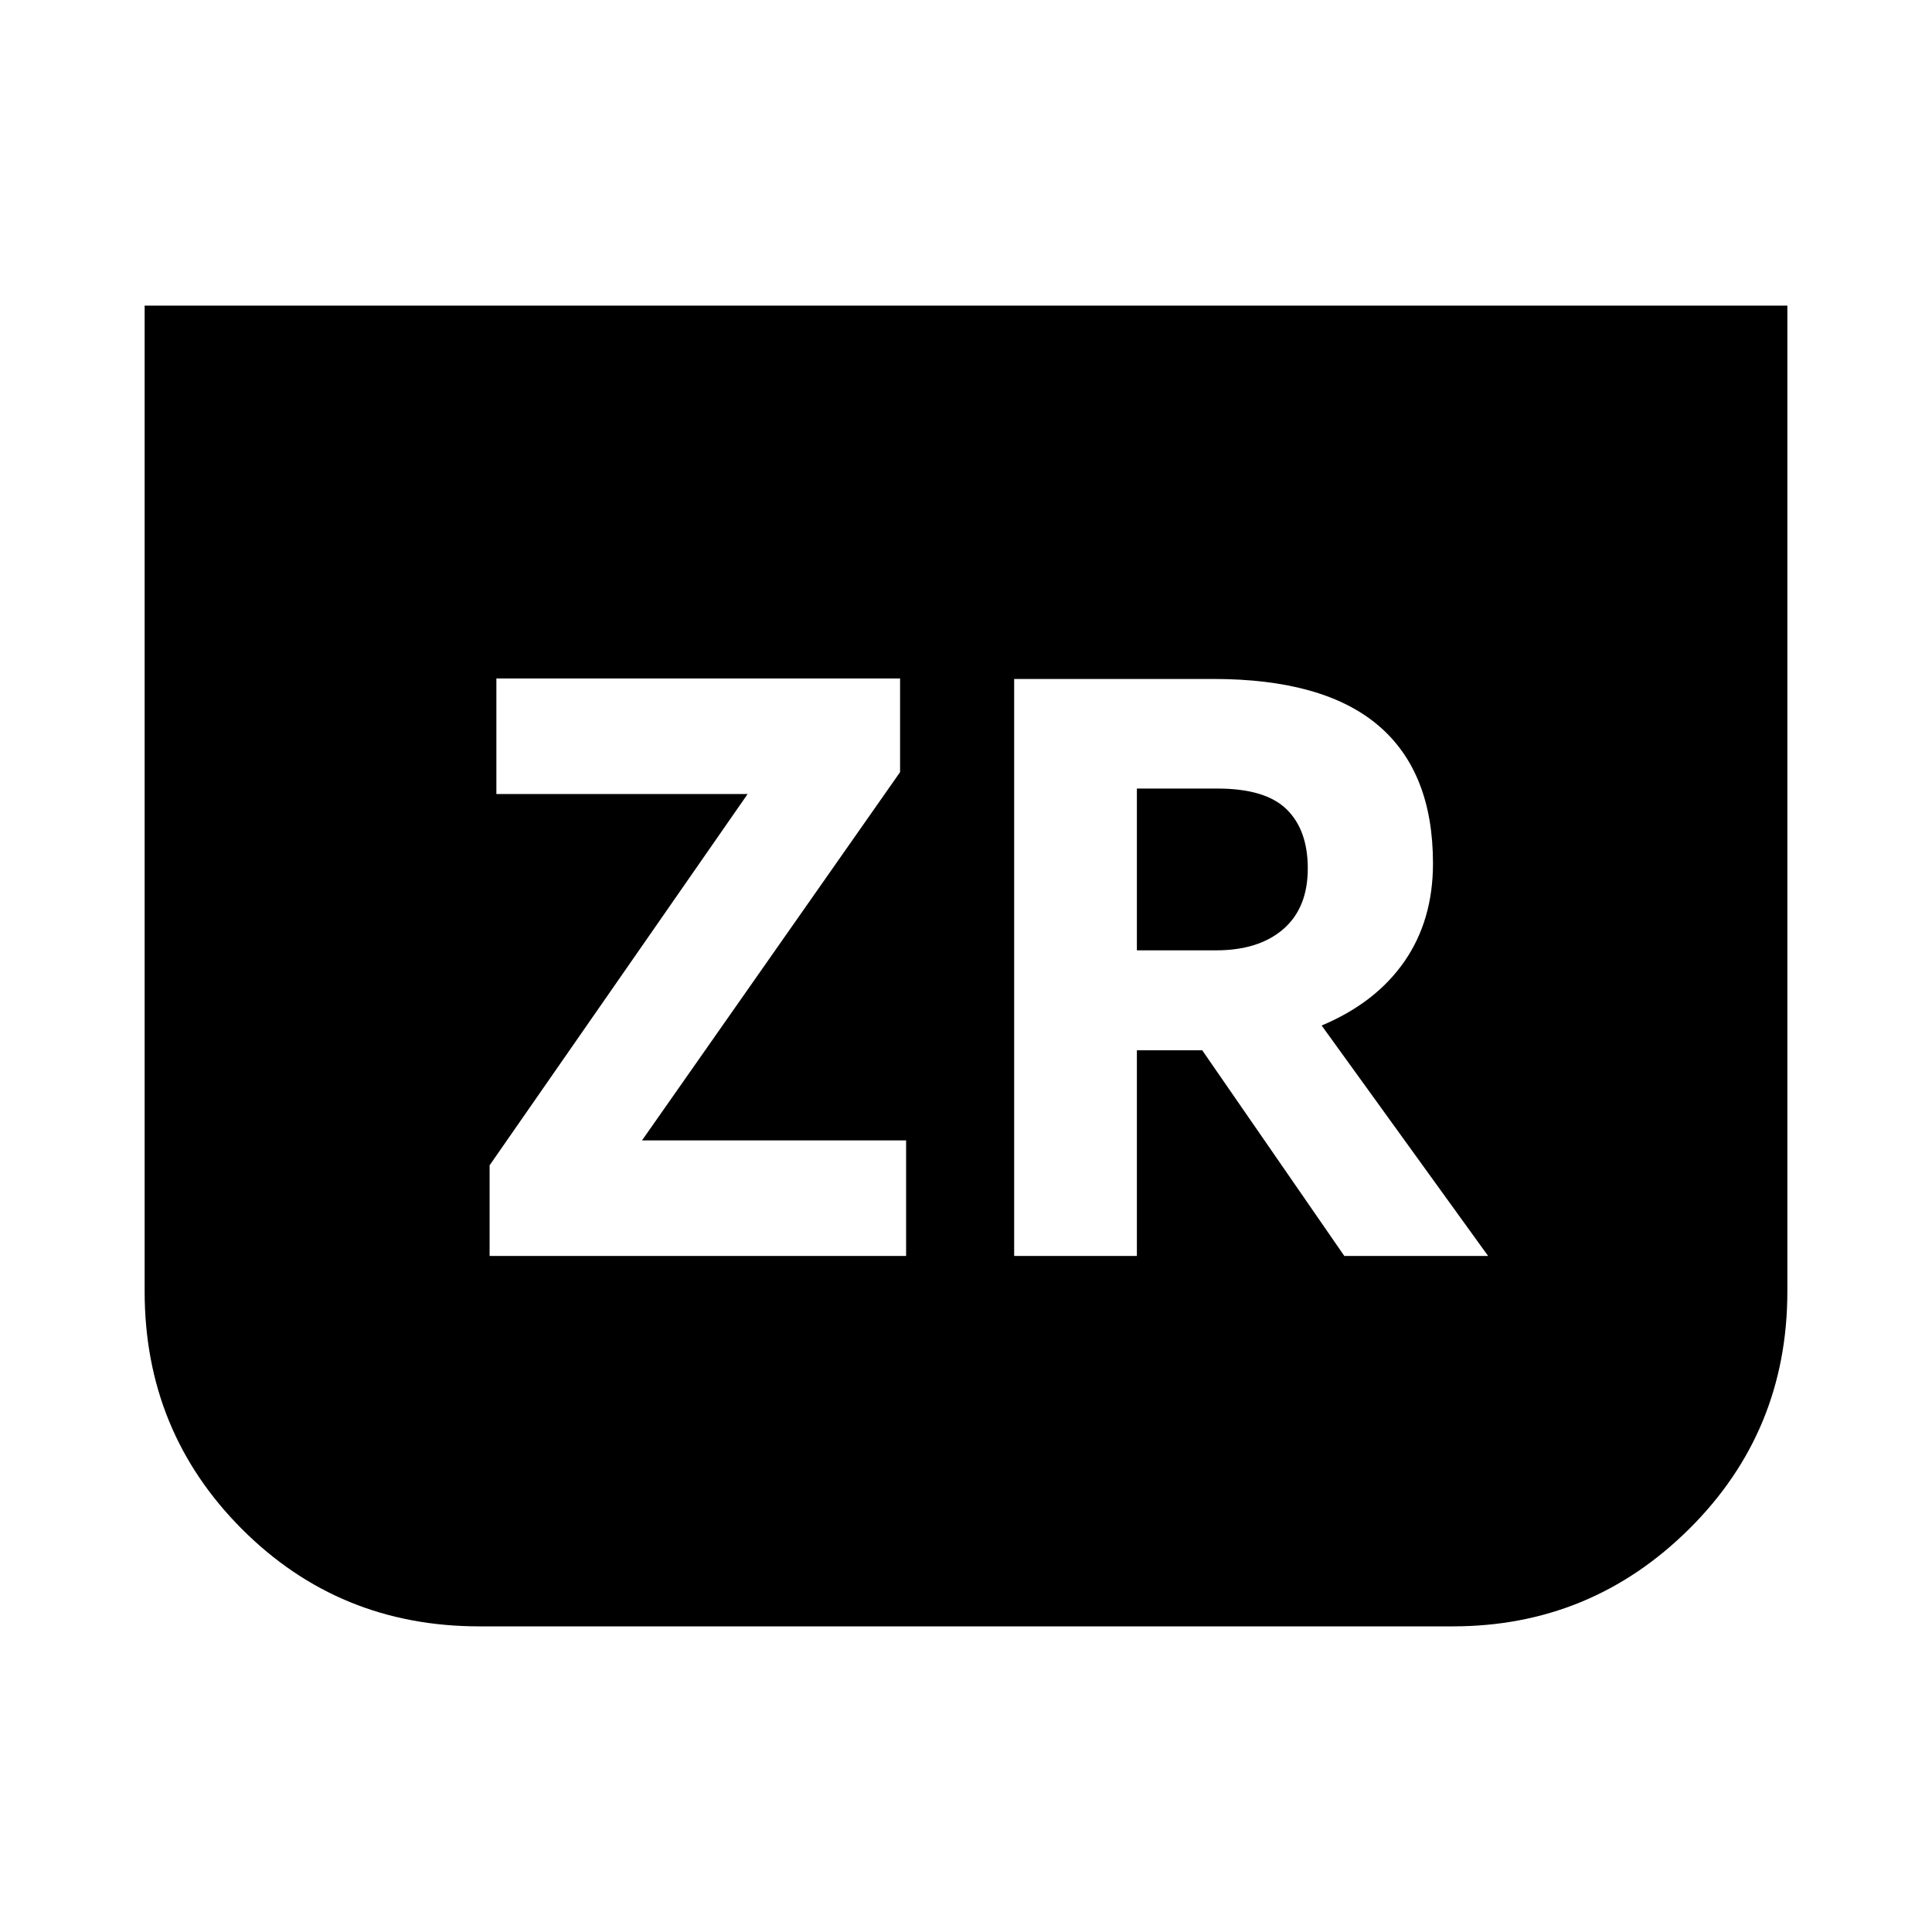 <svg xmlns="http://www.w3.org/2000/svg" height="24" viewBox="0 -960 960 960" width="24"><path d="M888.13-808.13v489.8q0 69.63-48.79 118.05-48.8 48.41-117.43 48.41H238.09q-69.63 0-117.93-48.41-48.29-48.42-48.29-118.05v-489.8h816.26Zm-644.85 472.2h206.96v-57.42H319.02l128.22-182.98v-46.54H246.65v57.41H371.5l-128.22 184.5v45.03Zm260.65 0h60.98v-102.2h32.46l70.61 102.2h71.45l-82.71-114.5q26.8-11.24 41.06-31.74 14.26-20.5 14.26-48.83 0-45.48-27.19-68.55-27.2-23.08-81.96-23.08h-98.96v286.7Zm60.98-151.85v-80.39h40.02q23.85 0 34.37 10.3 10.53 10.3 10.53 29.39 0 19.61-12.17 30.15-12.16 10.55-33.49 10.55h-39.26Z"/></svg>